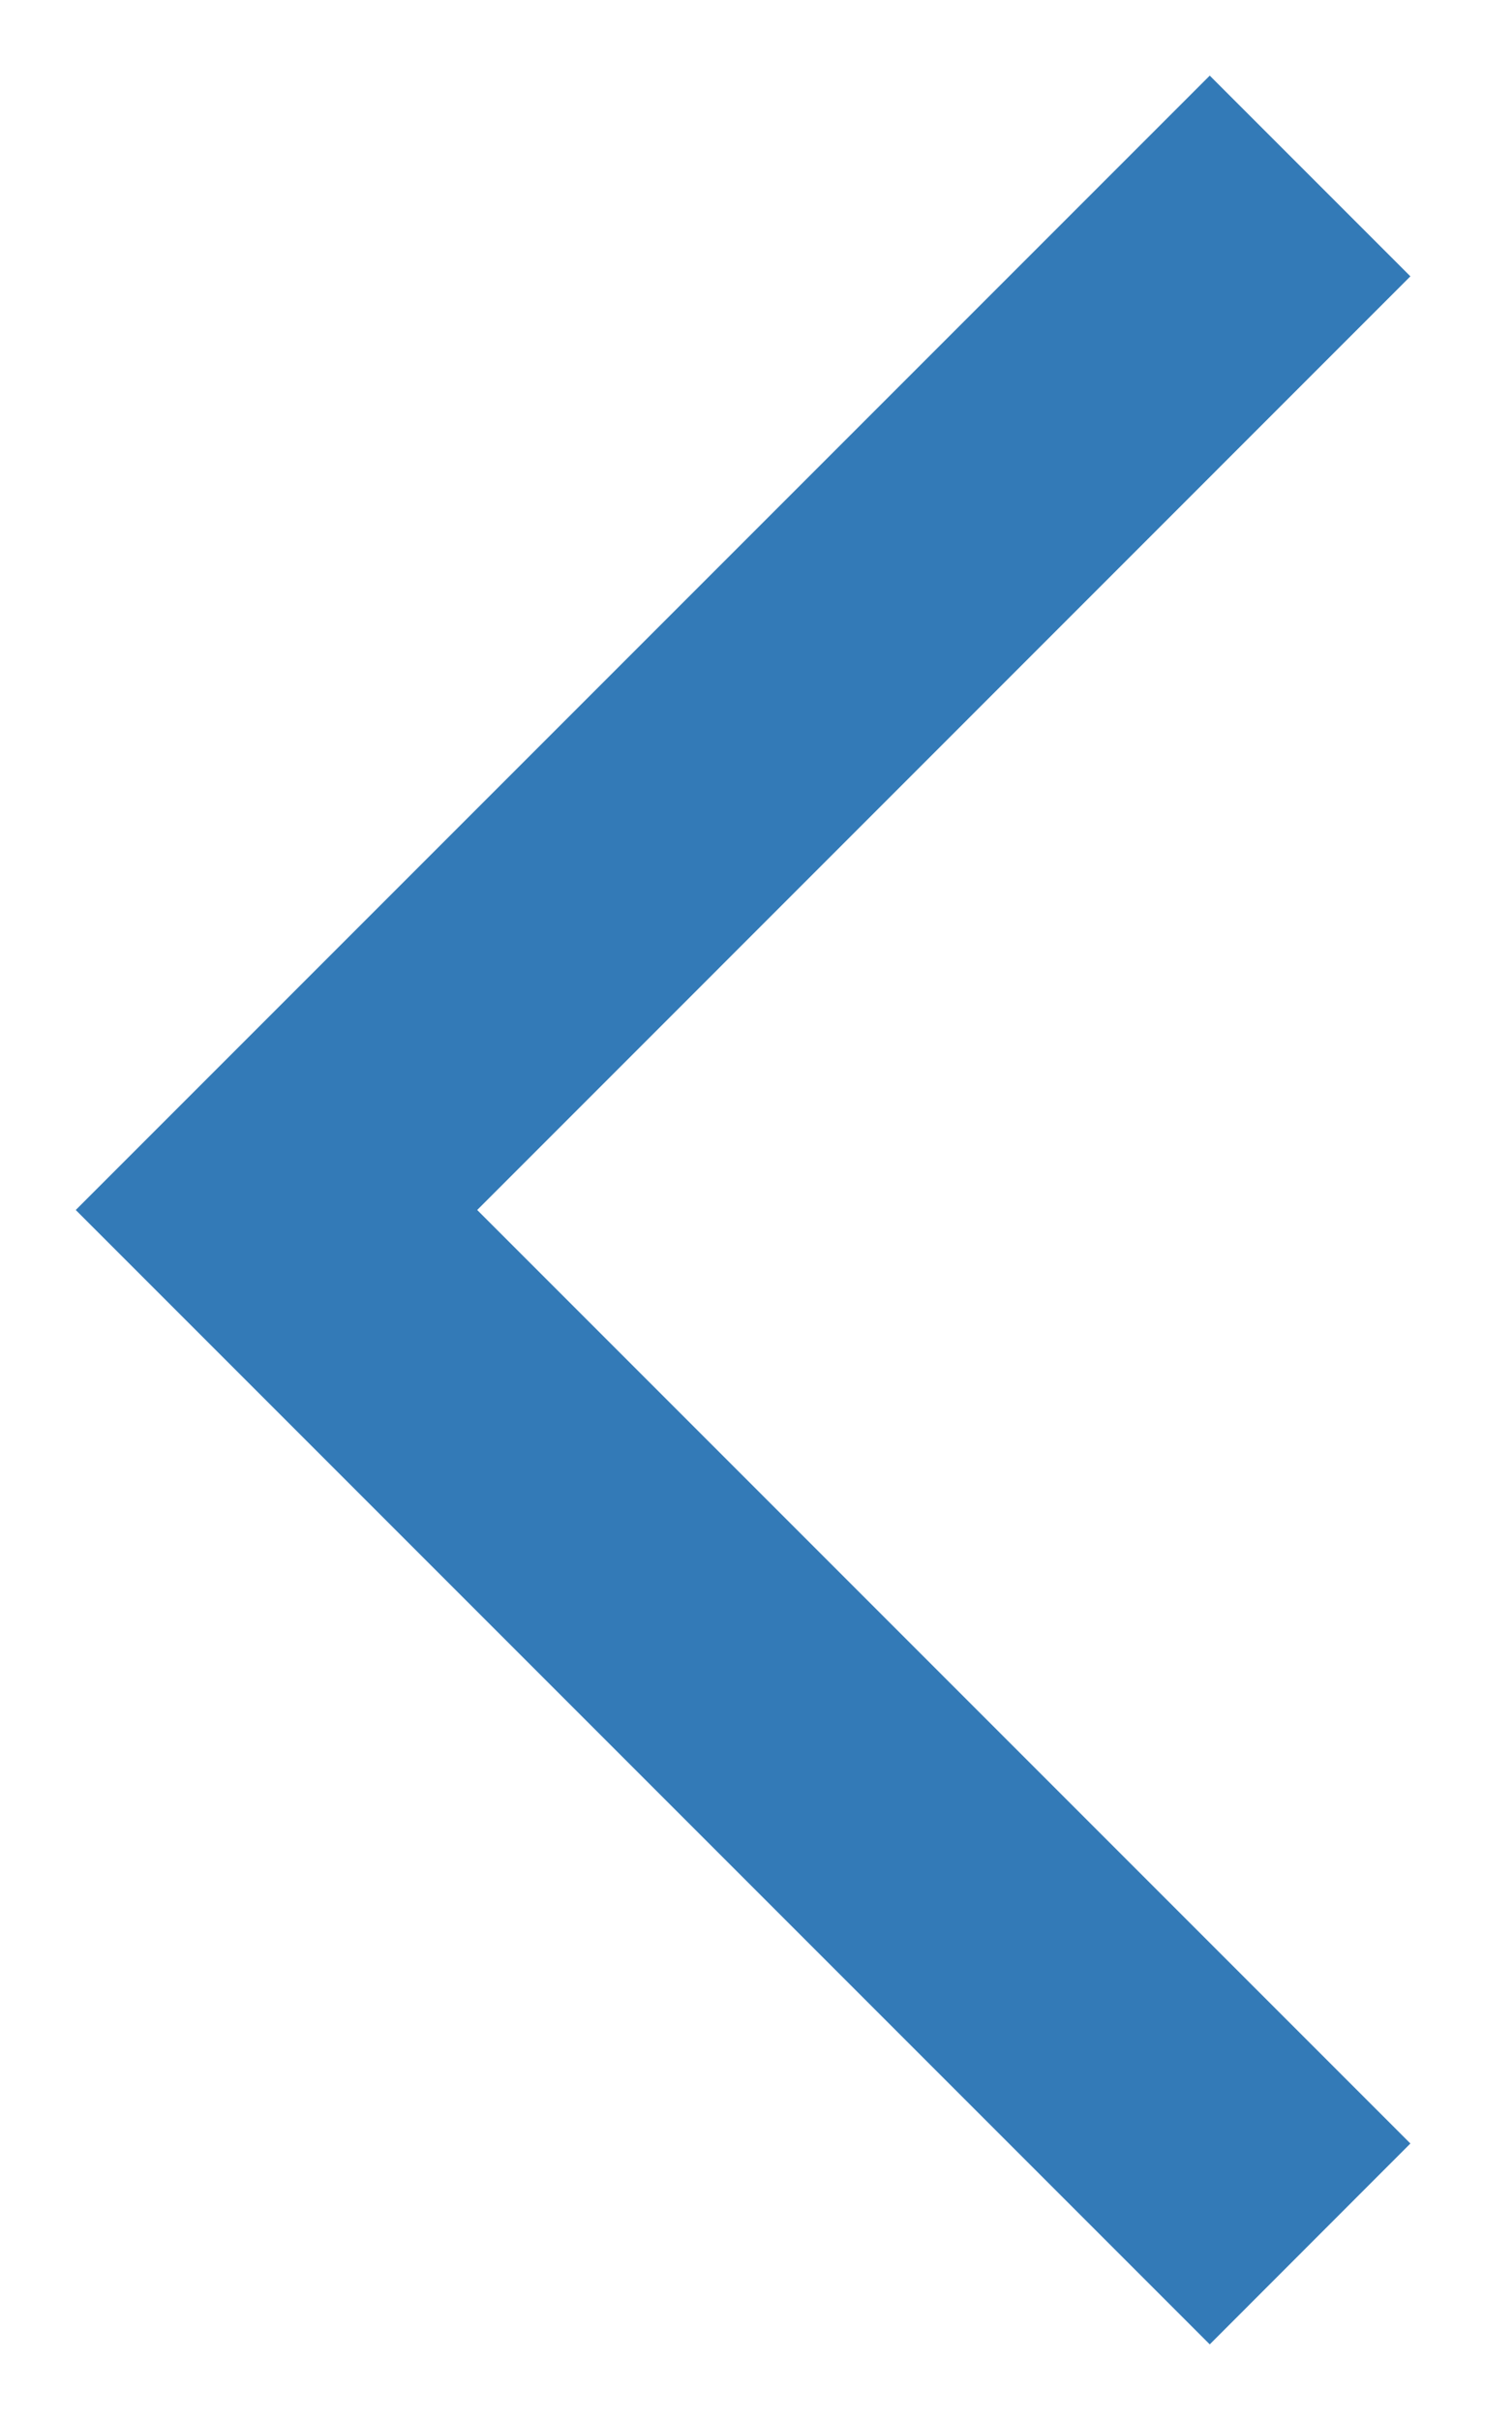 <svg width="10" height="16" viewBox="0 0 10 16" fill="none" xmlns="http://www.w3.org/2000/svg">
<path d="M9.328 14.172L8.001 15.5L0.501 8L8.001 0.5L9.328 1.827L3.156 8L9.328 14.172Z" fill="#337AB7"/>
</svg>
